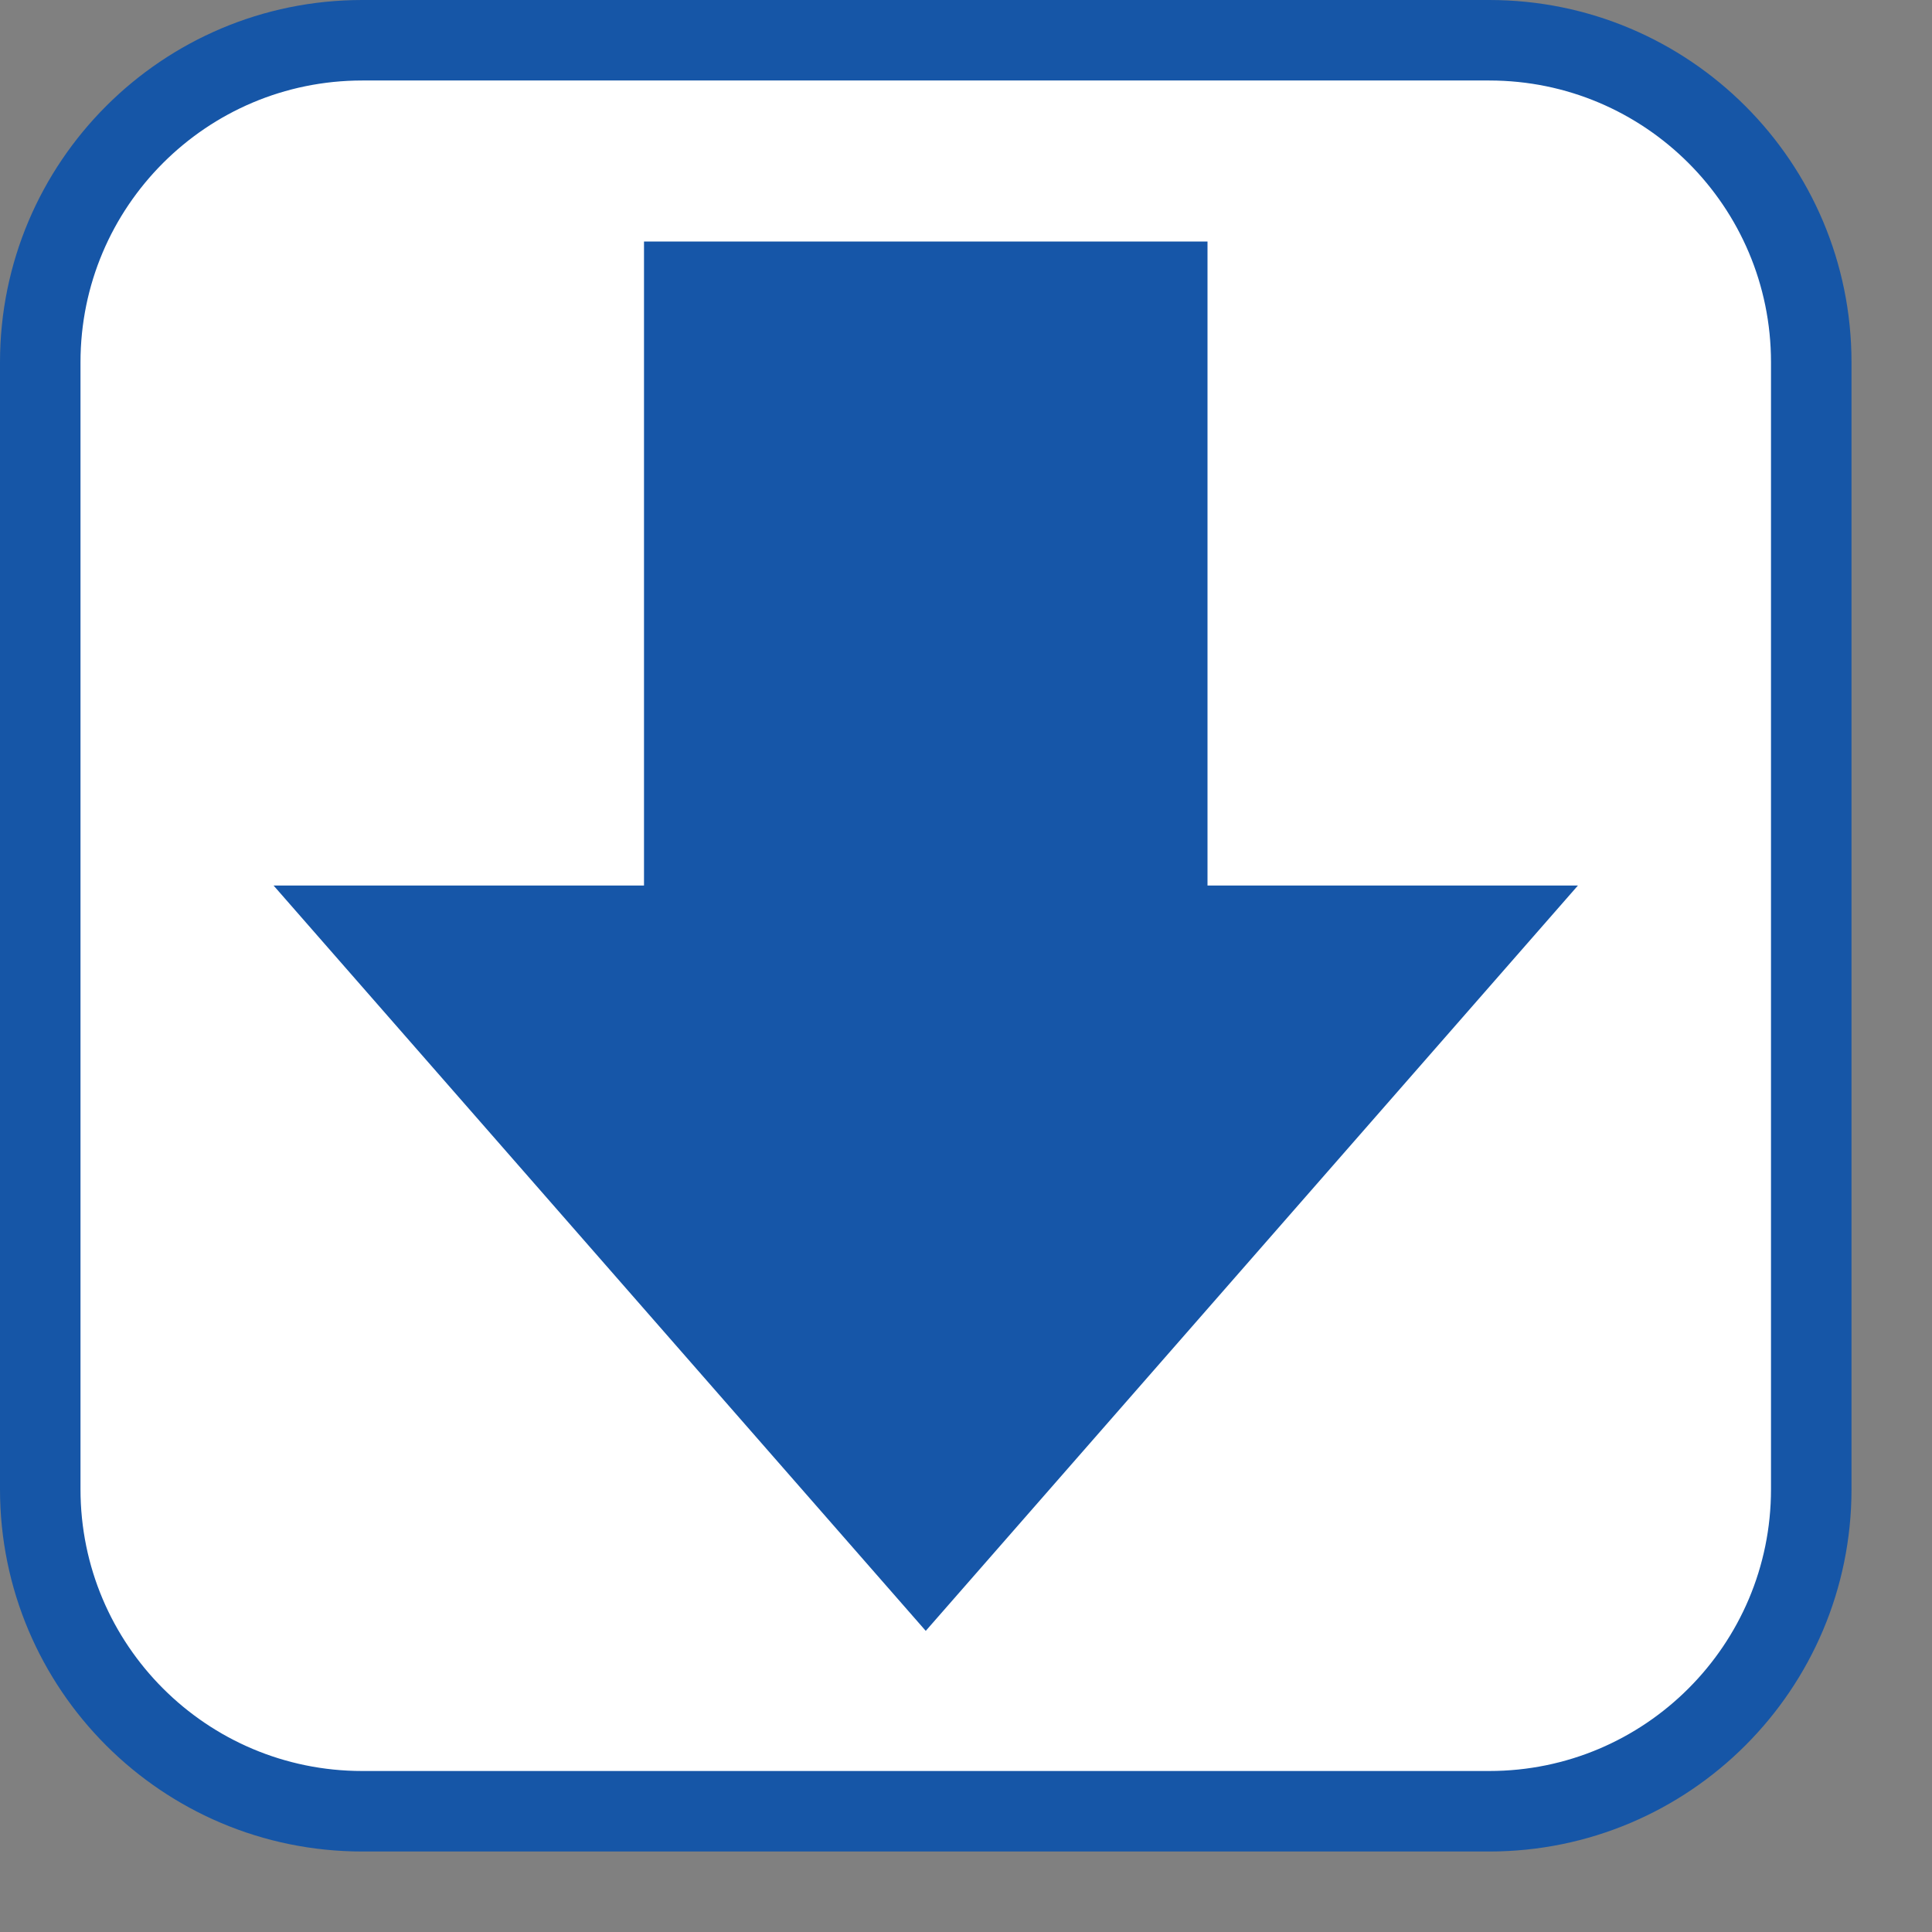 <svg width="24" height="24" viewBox="0 0 24 24" fill="none" xmlns="http://www.w3.org/2000/svg">
<rect x="0" y="0" width="24" height="24" fill="#808080" stroke="none"/>
<path d="M0.5 18.5V4.5C0.5 2.291 2.291 0.5 4.5 0.5H18.5C20.709 0.5 22.5 2.291 22.5 4.5V18.5C22.5 20.709 20.709 22.5 18.5 22.5H4.5C2.291 22.5 0.5 20.709 0.5 18.5Z" fill="#FFFFFF" stroke="#1656A7" stroke-linecap="round"/>
<path d="M8.5 3.5L14.5 3.5L14.5 11.5L18.5 11.5L11.5 19.5L4.5 11.5L8.5 11.5L8.5 3.5Z" fill="#1656A8" stroke="#1656A8"/>
</svg>
